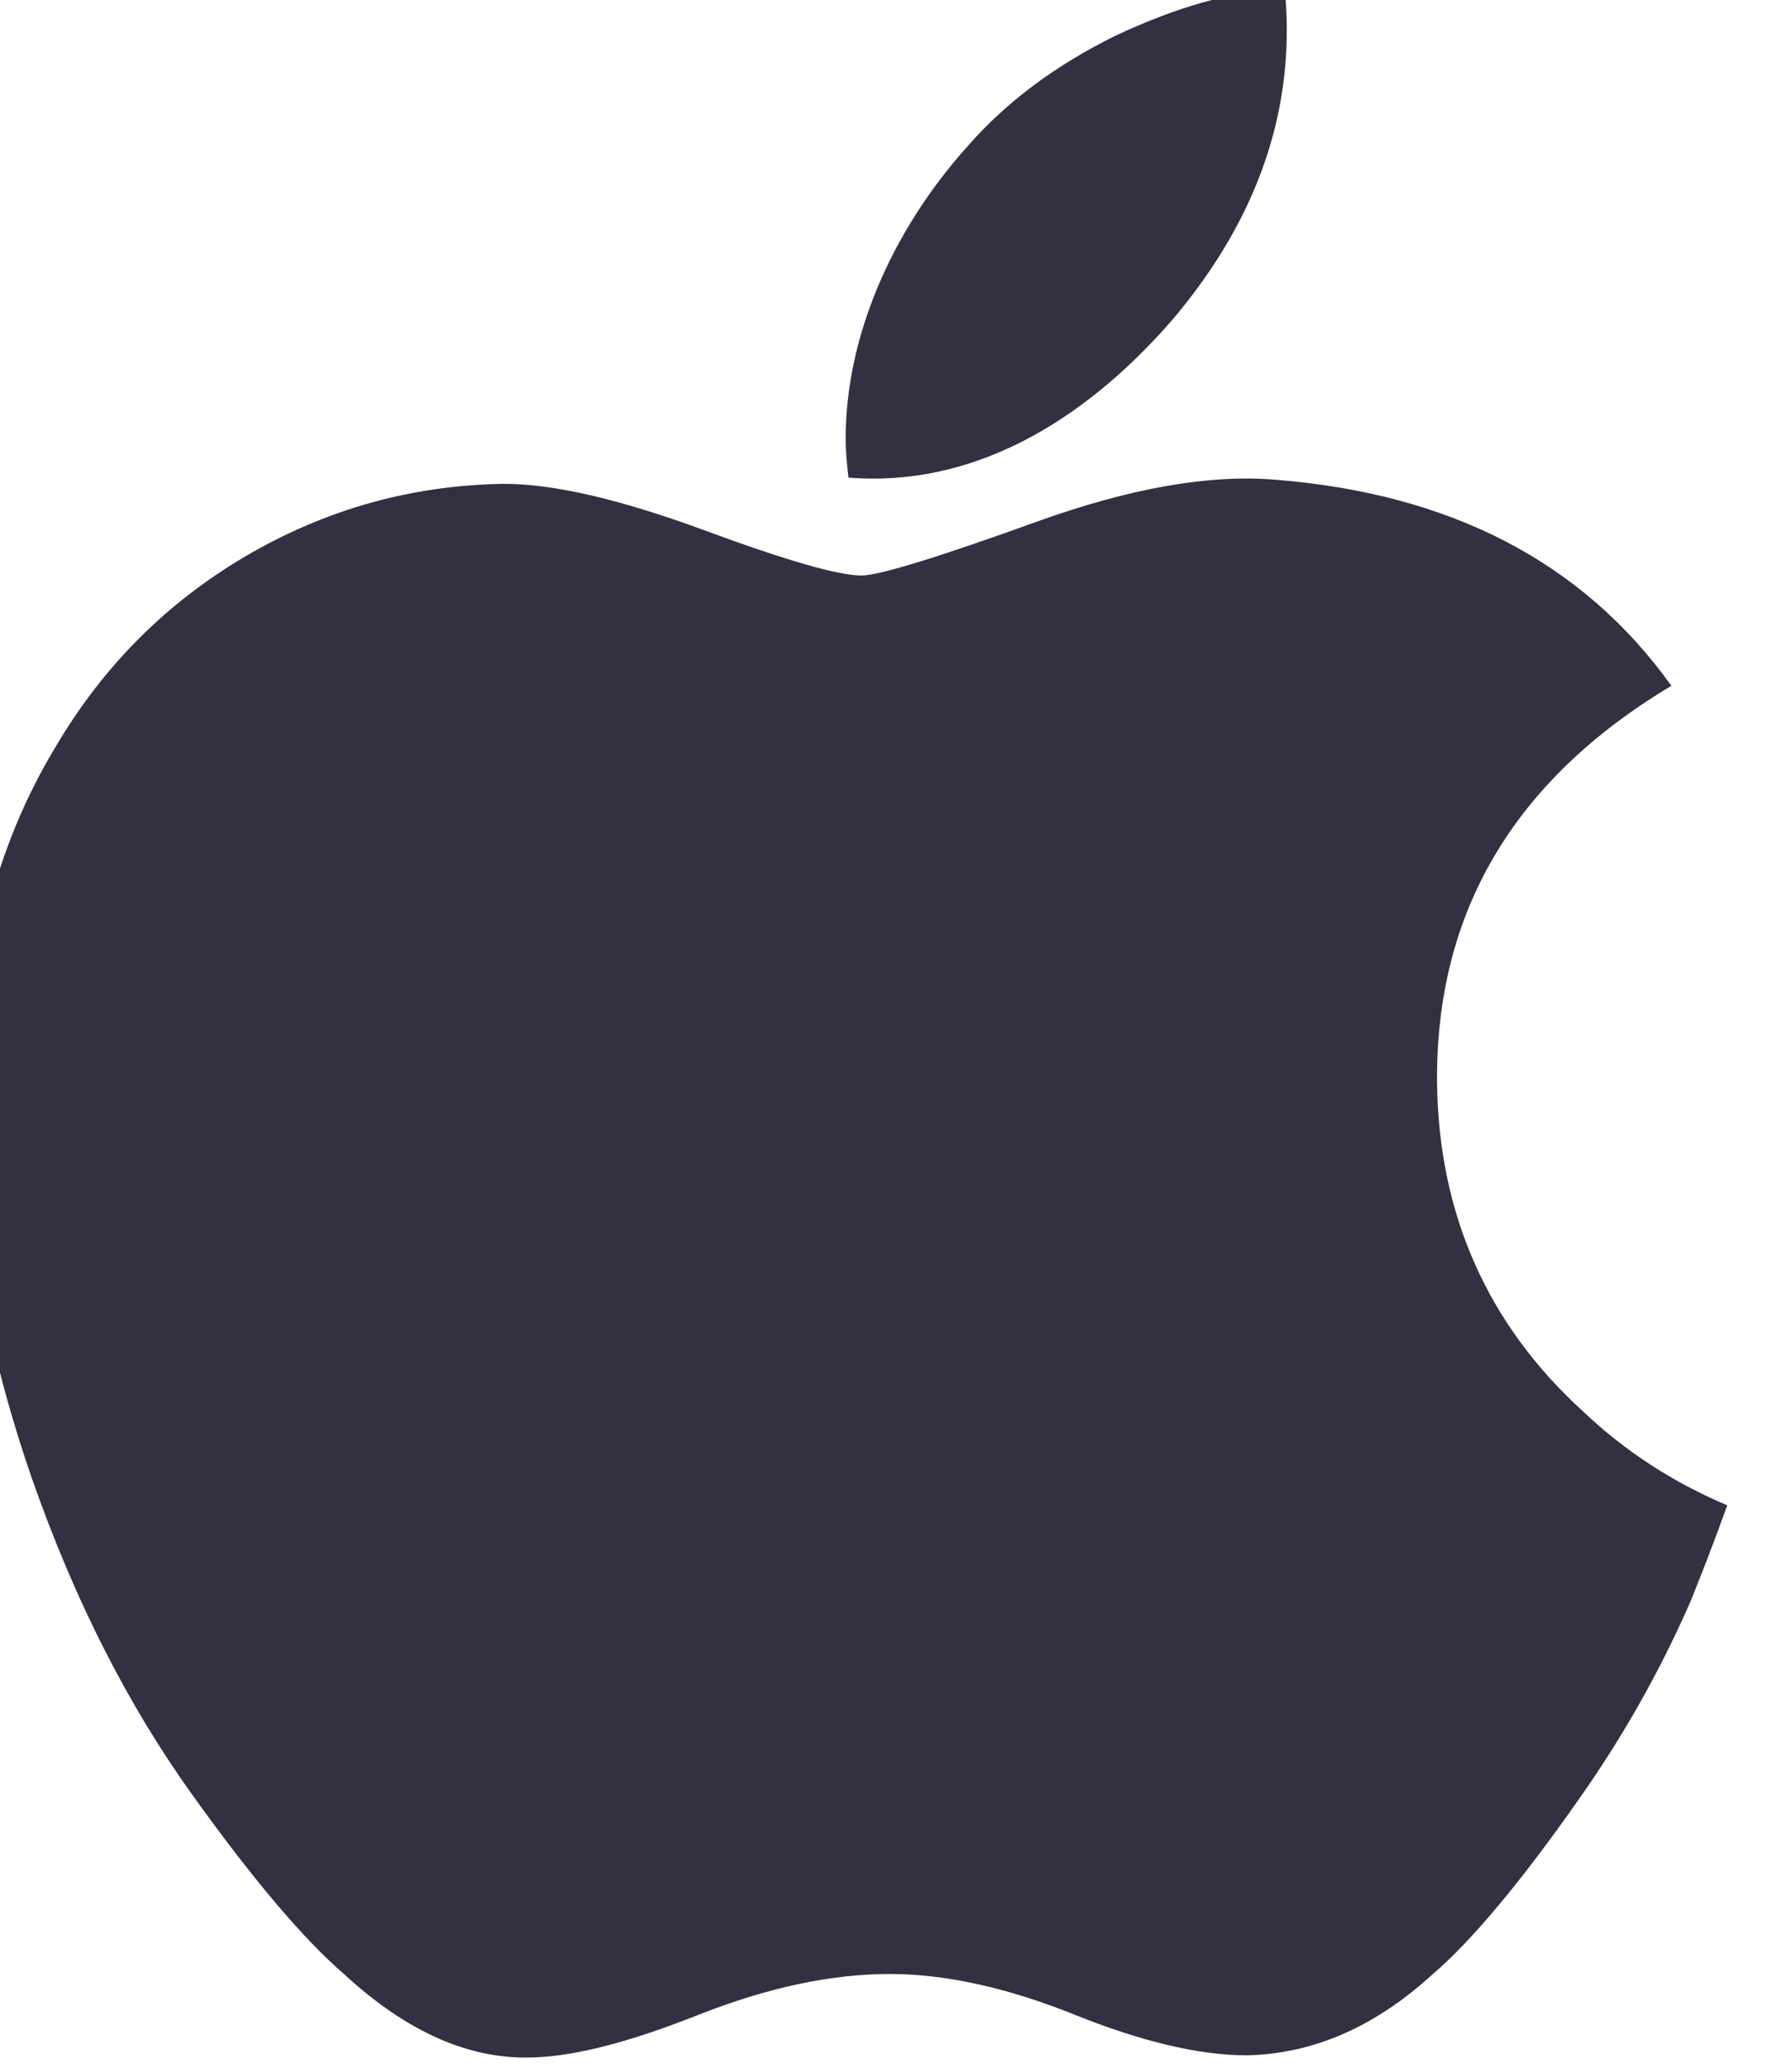 <svg width="26" height="30" viewBox="0 0 26 30" fill="none" xmlns="http://www.w3.org/2000/svg" xmlns:xlink="http://www.w3.org/1999/xlink">
	<desc>
			Created with Pixso.
	</desc>
	<defs/>
	<path id="path4" d="M24.53 23.23C24.07 24.28 23.52 25.24 22.89 26.13C22.04 27.34 21.33 28.18 20.79 28.64C19.95 29.41 19.05 29.8 18.09 29.82C17.4 29.82 16.56 29.62 15.59 29.23C14.62 28.84 13.72 28.64 12.91 28.64C12.05 28.64 11.13 28.84 10.14 29.23C9.16 29.62 8.36 29.83 7.75 29.85C6.83 29.89 5.91 29.49 4.99 28.64C4.41 28.14 3.67 27.27 2.79 26.04C1.85 24.73 1.08 23.21 0.47 21.47C-0.18 19.6 -0.51 17.79 -0.51 16.03C-0.51 14.02 -0.07 12.28 0.81 10.83C1.5 9.66 2.42 8.74 3.58 8.06C4.73 7.39 5.97 7.04 7.31 7.02C8.05 7.02 9.01 7.25 10.21 7.69C11.4 8.13 12.16 8.35 12.5 8.35C12.75 8.35 13.6 8.09 15.04 7.57C16.4 7.08 17.55 6.88 18.5 6.96C21.05 7.16 22.97 8.16 24.25 9.95C21.96 11.32 20.83 13.24 20.85 15.7C20.87 17.61 21.58 19.21 22.96 20.47C23.58 21.06 24.28 21.51 25.06 21.84C24.89 22.32 24.71 22.78 24.53 23.23ZM18.67 0.44C18.67 1.94 18.11 3.34 17.01 4.64C15.67 6.18 14.06 7.07 12.31 6.93C12.29 6.75 12.27 6.56 12.27 6.36C12.27 4.92 12.91 3.38 14.04 2.12C14.6 1.48 15.31 0.95 16.18 0.52C17.05 0.11 17.87 -0.13 18.64 -0.17C18.66 0.04 18.67 0.24 18.67 0.44L18.67 0.44Z" fill="#323142" fill-opacity="1" fill-rule="nonzero"/>
</svg>

